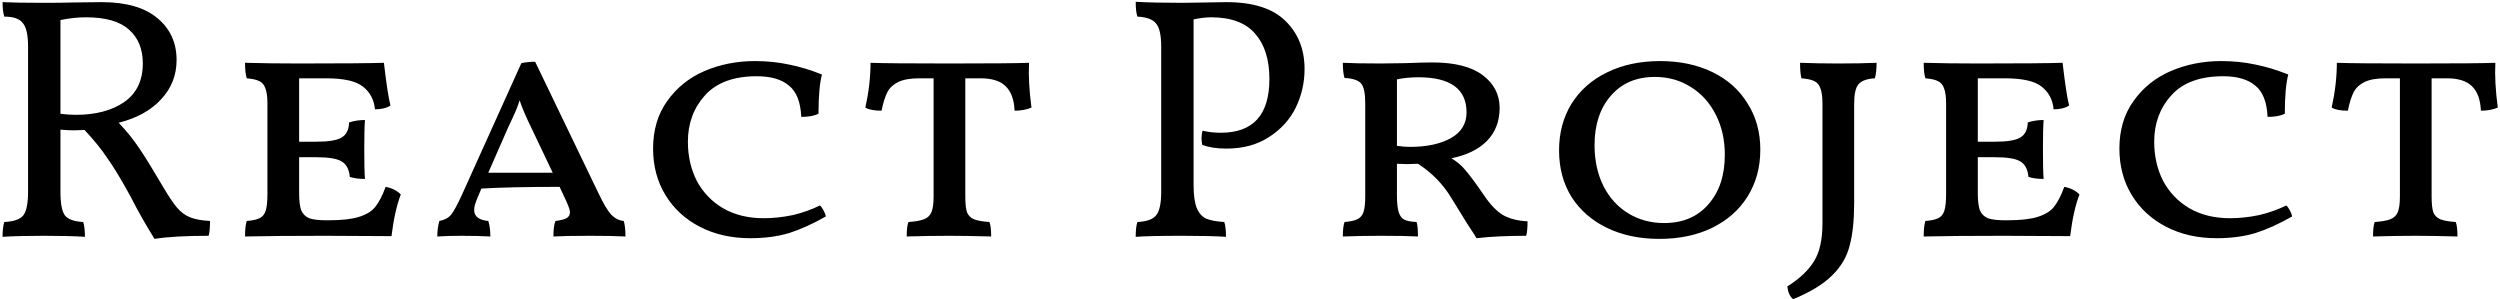 <svg width="827" height="99" viewBox="0 0 827 99" fill="none" xmlns="http://www.w3.org/2000/svg">
<path d="M54.084 62.04C55.832 65.004 57.314 67.208 58.53 68.652C59.746 70.096 61.152 71.16 62.748 71.844C64.42 72.528 66.662 72.946 69.474 73.098C69.474 75.302 69.322 76.936 69.018 78C61.266 78 55.3 78.342 51.12 79.026C48.232 74.39 45.686 69.906 43.482 65.574L42.114 63.066C39.758 58.81 37.592 55.276 35.616 52.464C33.716 49.576 31.17 46.422 27.978 43.002L24.444 43.116C23.304 43.116 21.822 43.04 19.998 42.888V63.522C19.998 67.322 20.492 69.906 21.48 71.274C22.544 72.566 24.558 73.288 27.522 73.44C27.902 74.58 28.092 76.214 28.092 78.342C24.824 78.114 20.302 78 14.526 78C8.826 78 4.266 78.114 0.846 78.342C0.846 76.29 1.036 74.656 1.416 73.44C4.532 73.288 6.622 72.566 7.686 71.274C8.75 69.906 9.282 67.322 9.282 63.522V15.414C9.282 11.614 8.712 9.03 7.572 7.662C6.508 6.218 4.456 5.496 1.416 5.496C1.036 4.28 0.846 2.684 0.846 0.708C3.886 0.86 8.446 0.936 14.526 0.936C18.706 0.936 21.86 0.898 23.988 0.822L33.564 0.708C41.772 0.708 47.966 2.494 52.146 6.066C56.326 9.562 58.416 14.16 58.416 19.86C58.416 24.876 56.706 29.208 53.286 32.856C49.942 36.504 45.268 39.088 39.264 40.608C41.924 43.42 44.166 46.194 45.99 48.93C47.814 51.59 50.512 55.96 54.084 62.04ZM19.998 37.644C21.822 37.872 23.494 37.986 25.014 37.986C31.626 37.986 36.984 36.58 41.088 33.768C45.192 30.88 47.244 26.624 47.244 21C47.244 16.212 45.724 12.488 42.684 9.828C39.72 7.092 34.97 5.724 28.434 5.724C25.698 5.724 22.886 6.028 19.998 6.636V37.644ZM127.568 61.812C129.62 62.192 131.292 63.028 132.584 64.32C131.216 67.892 130.19 72.49 129.506 78.114L107.504 78C96.56 78 87.744 78.076 81.056 78.228C81.056 75.872 81.246 74.162 81.626 73.098C83.526 72.946 84.932 72.642 85.844 72.186C86.832 71.73 87.516 70.894 87.896 69.678C88.276 68.462 88.466 66.638 88.466 64.206V34.224C88.466 32.02 88.238 30.348 87.782 29.208C87.402 28.068 86.718 27.27 85.73 26.814C84.818 26.358 83.45 26.054 81.626 25.902C81.246 24.762 81.056 23.052 81.056 20.772C86.528 20.924 92.494 21 98.954 21C112.938 21 122.286 20.924 126.998 20.772C127.834 27.916 128.556 32.628 129.164 34.908C127.872 35.744 126.162 36.162 124.034 36.162C123.73 32.97 122.4 30.462 120.044 28.638C117.764 26.814 113.698 25.902 107.846 25.902H98.954V46.878H104.654C108.682 46.878 111.456 46.422 112.976 45.51C114.572 44.598 115.408 42.926 115.484 40.494C117.156 39.962 118.904 39.696 120.728 39.696C120.576 41.596 120.5 44.788 120.5 49.272C120.5 54.136 120.576 57.442 120.728 59.19C118.676 59.19 117.004 58.962 115.712 58.506C115.484 55.998 114.572 54.288 112.976 53.376C111.456 52.464 108.682 52.008 104.654 52.008H98.954V63.978C98.954 66.41 99.182 68.272 99.638 69.564C100.17 70.78 101.044 71.654 102.26 72.186C103.552 72.642 105.452 72.87 107.96 72.87H108.644C113.052 72.87 116.434 72.49 118.79 71.73C121.222 70.97 123.008 69.868 124.148 68.424C125.364 66.904 126.504 64.7 127.568 61.812ZM206.326 73.098C206.706 74.238 206.896 75.948 206.896 78.228C203.856 78.076 199.942 78 195.154 78C190.138 78 186.11 78.076 183.07 78.228C183.07 75.872 183.298 74.162 183.754 73.098C185.502 72.87 186.718 72.566 187.402 72.186C188.162 71.73 188.542 71.084 188.542 70.248C188.542 69.564 188.162 68.386 187.402 66.714L185.122 61.812C174.178 61.812 165.552 62.002 159.244 62.382L157.99 65.346C157.23 67.094 156.85 68.462 156.85 69.45C156.85 71.578 158.408 72.794 161.524 73.098C161.98 74.466 162.208 76.176 162.208 78.228C159.32 78.076 156.166 78 152.746 78C149.782 78 147.084 78.076 144.652 78.228C144.652 76.404 144.88 74.694 145.336 73.098C147.008 72.794 148.3 72.11 149.212 71.046C150.124 69.906 151.34 67.664 152.86 64.32L172.468 20.886C173.912 20.582 175.432 20.43 177.028 20.43L198.004 63.978C199.676 67.474 201.082 69.83 202.222 71.046C203.438 72.262 204.806 72.946 206.326 73.098ZM182.842 57.138L176.002 42.774C174.026 38.746 172.658 35.554 171.898 33.198C171.29 35.098 170.53 36.998 169.618 38.898C168.782 40.722 168.25 41.862 168.022 42.318L161.524 57.138H182.842ZM271.901 24.648C271.141 27.536 270.761 31.868 270.761 37.644C269.317 38.328 267.417 38.67 265.061 38.67C264.833 33.73 263.465 30.272 260.957 28.296C258.525 26.244 254.991 25.218 250.355 25.218C242.755 25.218 237.055 27.308 233.255 31.488C229.455 35.668 227.555 40.798 227.555 46.878C227.555 51.666 228.543 55.998 230.519 59.874C232.571 63.674 235.459 66.676 239.183 68.88C242.983 71.084 247.467 72.186 252.635 72.186C255.751 72.186 258.943 71.844 262.211 71.16C265.479 70.4 268.481 69.336 271.217 67.968C271.673 68.348 272.091 68.918 272.471 69.678C272.851 70.362 273.079 71.008 273.155 71.616C268.899 74.048 264.871 75.872 261.071 77.088C257.271 78.228 252.977 78.798 248.189 78.798C241.957 78.798 236.409 77.544 231.545 75.036C226.681 72.528 222.881 69.032 220.145 64.548C217.409 60.064 216.041 54.934 216.041 49.158C216.041 43.002 217.599 37.758 220.715 33.426C223.831 29.018 227.935 25.712 233.027 23.508C238.195 21.304 243.743 20.202 249.671 20.202C253.699 20.202 257.461 20.582 260.957 21.342C264.453 22.026 268.101 23.128 271.901 24.648ZM340.412 20.772C340.184 24.876 340.45 29.816 341.21 35.592C339.614 36.276 337.752 36.618 335.624 36.618C335.472 32.97 334.484 30.272 332.66 28.524C330.912 26.776 328.138 25.902 324.338 25.902H319.322V65.004C319.322 67.36 319.512 69.108 319.892 70.248C320.348 71.312 321.108 72.072 322.172 72.528C323.312 72.984 325.022 73.288 327.302 73.44C327.682 74.352 327.872 75.948 327.872 78.228C322.248 78.076 317.65 78 314.078 78C309.67 78 304.958 78.076 299.942 78.228C299.942 75.948 300.132 74.352 300.512 73.44C302.792 73.288 304.502 72.984 305.642 72.528C306.858 72.072 307.694 71.274 308.15 70.134C308.606 68.994 308.834 67.284 308.834 65.004V25.902H304.16C301.12 25.902 298.764 26.32 297.092 27.156C295.496 27.916 294.318 29.018 293.558 30.462C292.798 31.906 292.152 33.958 291.62 36.618C289.188 36.618 287.402 36.276 286.262 35.592C287.402 30.424 287.972 25.484 287.972 20.772C291.924 20.924 300.626 21 314.078 21C327.758 21 336.536 20.924 340.412 20.772ZM405.67 0.708C414.562 0.708 421.098 2.798 425.278 6.978C429.458 11.082 431.548 16.364 431.548 22.824C431.548 27.384 430.56 31.678 428.584 35.706C426.608 39.658 423.644 42.888 419.692 45.396C415.816 47.904 411.142 49.158 405.67 49.158C402.478 49.158 399.818 48.74 397.69 47.904C397.538 46.992 397.462 46.27 397.462 45.738C397.462 44.826 397.576 43.99 397.804 43.23C399.704 43.686 401.718 43.914 403.846 43.914C414.562 43.914 419.92 37.986 419.92 26.13C419.92 19.746 418.362 14.768 415.246 11.196C412.13 7.548 407.266 5.724 400.654 5.724C398.982 5.724 397.044 5.952 394.84 6.408V61.242C394.84 64.51 395.182 67.018 395.866 68.766C396.55 70.438 397.576 71.616 398.944 72.3C400.388 72.908 402.402 73.288 404.986 73.44C405.366 74.504 405.556 76.138 405.556 78.342C402.06 78.114 397.272 78 391.192 78C383.82 78 378.652 78.114 375.688 78.342C375.688 76.138 375.878 74.504 376.258 73.44C379.298 73.288 381.35 72.566 382.414 71.274C383.554 69.906 384.124 67.322 384.124 63.522V15.414C384.124 11.614 383.554 9.068 382.414 7.776C381.35 6.408 379.298 5.648 376.258 5.496C375.878 4.432 375.688 2.798 375.688 0.594C379.64 0.822 384.808 0.936 391.192 0.936L405.67 0.708ZM490.948 64.662C493 67.702 495.09 69.868 497.218 71.16C499.422 72.376 502.12 73.06 505.312 73.212C505.312 75.416 505.16 77.012 504.856 78C498.396 78 492.924 78.266 488.44 78.798C487.908 77.886 486.882 76.29 485.362 74.01L480.232 65.688C477.42 60.976 473.696 57.138 469.06 54.174L465.412 54.288L462.106 54.174V64.548C462.106 67.056 462.296 68.918 462.676 70.134C463.056 71.35 463.664 72.186 464.5 72.642C465.412 73.098 466.78 73.364 468.604 73.44C468.908 74.352 469.06 75.948 469.06 78.228C466.248 78.076 462.106 78 456.634 78C452.606 78 448.464 78.076 444.208 78.228C444.208 76.1 444.398 74.504 444.778 73.44C446.678 73.288 448.084 72.984 448.996 72.528C449.984 72.072 450.668 71.274 451.048 70.134C451.428 68.994 451.618 67.284 451.618 65.004V34.11C451.618 30.842 451.162 28.676 450.25 27.612C449.338 26.548 447.514 25.94 444.778 25.788C444.398 24.648 444.208 22.976 444.208 20.772C447.096 20.924 451.276 21 456.748 21L464.956 20.886C468.908 20.734 471.91 20.658 473.962 20.658C481.258 20.658 486.768 22.064 490.492 24.876C494.216 27.688 496.078 31.298 496.078 35.706C496.078 40.114 494.672 43.762 491.86 46.65C489.048 49.462 485.134 51.362 480.118 52.35C482.018 53.49 483.576 54.82 484.792 56.34C486.084 57.784 488.136 60.558 490.948 64.662ZM466.438 48.588C471.91 48.588 476.394 47.638 479.89 45.738C483.386 43.762 485.134 40.912 485.134 37.188C485.134 29.436 479.814 25.56 469.174 25.56C466.742 25.56 464.386 25.788 462.106 26.244V48.246C463.702 48.474 465.146 48.588 466.438 48.588ZM548.91 79.026C542.374 79.026 536.598 77.81 531.582 75.378C526.566 72.946 522.652 69.526 519.84 65.118C517.104 60.71 515.736 55.58 515.736 49.728C515.736 43.952 517.104 38.822 519.84 34.338C522.652 29.854 526.566 26.396 531.582 23.964C536.674 21.456 542.526 20.202 549.138 20.202C555.674 20.202 561.45 21.418 566.466 23.85C571.482 26.282 575.358 29.74 578.094 34.224C580.906 38.632 582.312 43.724 582.312 49.5C582.312 55.352 580.906 60.52 578.094 65.004C575.358 69.412 571.444 72.87 566.352 75.378C561.336 77.81 555.522 79.026 548.91 79.026ZM550.506 73.782C556.662 73.782 561.526 71.73 565.098 67.626C568.746 63.522 570.57 58.05 570.57 51.21C570.57 46.27 569.582 41.862 567.606 37.986C565.63 34.034 562.856 30.956 559.284 28.752C555.788 26.548 551.836 25.446 547.428 25.446C541.272 25.446 536.408 27.536 532.836 31.716C529.264 35.82 527.478 41.254 527.478 48.018C527.478 53.11 528.466 57.632 530.442 61.584C532.418 65.46 535.154 68.462 538.65 70.59C542.146 72.718 546.098 73.782 550.506 73.782ZM613.358 67.056C613.358 72.832 612.864 77.544 611.876 81.192C610.964 84.916 609.026 88.222 606.062 91.11C603.174 93.998 598.88 96.62 593.18 98.976C592.116 98.14 591.47 96.734 591.242 94.758C595.346 92.174 598.31 89.362 600.134 86.322C601.958 83.358 602.87 79.216 602.87 73.896V34.338C602.87 32.058 602.642 30.348 602.186 29.208C601.806 28.068 601.122 27.27 600.134 26.814C599.222 26.358 597.816 26.054 595.916 25.902C595.612 24.686 595.46 22.976 595.46 20.772C599.412 20.924 603.63 21 608.114 21C613.054 21 617.272 20.924 620.768 20.772C620.768 22.976 620.578 24.686 620.198 25.902C617.538 26.054 615.714 26.738 614.726 27.954C613.814 29.094 613.358 31.222 613.358 34.338V67.056ZM682.872 61.812C684.924 62.192 686.596 63.028 687.888 64.32C686.52 67.892 685.494 72.49 684.81 78.114L662.808 78C651.864 78 643.048 78.076 636.36 78.228C636.36 75.872 636.55 74.162 636.93 73.098C638.83 72.946 640.236 72.642 641.148 72.186C642.136 71.73 642.82 70.894 643.2 69.678C643.58 68.462 643.77 66.638 643.77 64.206V34.224C643.77 32.02 643.542 30.348 643.086 29.208C642.706 28.068 642.022 27.27 641.034 26.814C640.122 26.358 638.754 26.054 636.93 25.902C636.55 24.762 636.36 23.052 636.36 20.772C641.832 20.924 647.798 21 654.258 21C668.242 21 677.59 20.924 682.302 20.772C683.138 27.916 683.86 32.628 684.468 34.908C683.176 35.744 681.466 36.162 679.338 36.162C679.034 32.97 677.704 30.462 675.348 28.638C673.068 26.814 669.002 25.902 663.15 25.902H654.258V46.878H659.958C663.986 46.878 666.76 46.422 668.28 45.51C669.876 44.598 670.712 42.926 670.788 40.494C672.46 39.962 674.208 39.696 676.032 39.696C675.88 41.596 675.804 44.788 675.804 49.272C675.804 54.136 675.88 57.442 676.032 59.19C673.98 59.19 672.308 58.962 671.016 58.506C670.788 55.998 669.876 54.288 668.28 53.376C666.76 52.464 663.986 52.008 659.958 52.008H654.258V63.978C654.258 66.41 654.486 68.272 654.942 69.564C655.474 70.78 656.348 71.654 657.564 72.186C658.856 72.642 660.756 72.87 663.264 72.87H663.948C668.356 72.87 671.738 72.49 674.094 71.73C676.526 70.97 678.312 69.868 679.452 68.424C680.668 66.904 681.808 64.7 682.872 61.812ZM756.957 24.648C756.197 27.536 755.817 31.868 755.817 37.644C754.373 38.328 752.473 38.67 750.117 38.67C749.889 33.73 748.521 30.272 746.013 28.296C743.581 26.244 740.047 25.218 735.411 25.218C727.811 25.218 722.111 27.308 718.311 31.488C714.511 35.668 712.611 40.798 712.611 46.878C712.611 51.666 713.599 55.998 715.575 59.874C717.627 63.674 720.515 66.676 724.239 68.88C728.039 71.084 732.523 72.186 737.691 72.186C740.807 72.186 743.999 71.844 747.267 71.16C750.535 70.4 753.537 69.336 756.273 67.968C756.729 68.348 757.147 68.918 757.527 69.678C757.907 70.362 758.135 71.008 758.211 71.616C753.955 74.048 749.927 75.872 746.127 77.088C742.327 78.228 738.033 78.798 733.245 78.798C727.013 78.798 721.465 77.544 716.601 75.036C711.737 72.528 707.937 69.032 705.201 64.548C702.465 60.064 701.097 54.934 701.097 49.158C701.097 43.002 702.655 37.758 705.771 33.426C708.887 29.018 712.991 25.712 718.083 23.508C723.251 21.304 728.799 20.202 734.727 20.202C738.755 20.202 742.517 20.582 746.013 21.342C749.509 22.026 753.157 23.128 756.957 24.648ZM825.468 20.772C825.24 24.876 825.506 29.816 826.266 35.592C824.67 36.276 822.808 36.618 820.68 36.618C820.528 32.97 819.54 30.272 817.716 28.524C815.968 26.776 813.194 25.902 809.394 25.902H804.378V65.004C804.378 67.36 804.568 69.108 804.948 70.248C805.404 71.312 806.164 72.072 807.228 72.528C808.368 72.984 810.078 73.288 812.358 73.44C812.738 74.352 812.928 75.948 812.928 78.228C807.304 78.076 802.706 78 799.134 78C794.726 78 790.014 78.076 784.998 78.228C784.998 75.948 785.188 74.352 785.568 73.44C787.848 73.288 789.558 72.984 790.698 72.528C791.914 72.072 792.75 71.274 793.206 70.134C793.662 68.994 793.89 67.284 793.89 65.004V25.902H789.216C786.176 25.902 783.82 26.32 782.148 27.156C780.552 27.916 779.374 29.018 778.614 30.462C777.854 31.906 777.208 33.958 776.676 36.618C774.244 36.618 772.458 36.276 771.318 35.592C772.458 30.424 773.028 25.484 773.028 20.772C776.98 20.924 785.682 21 799.134 21C812.814 21 821.592 20.924 825.468 20.772Z" fill="black"/>
</svg>
